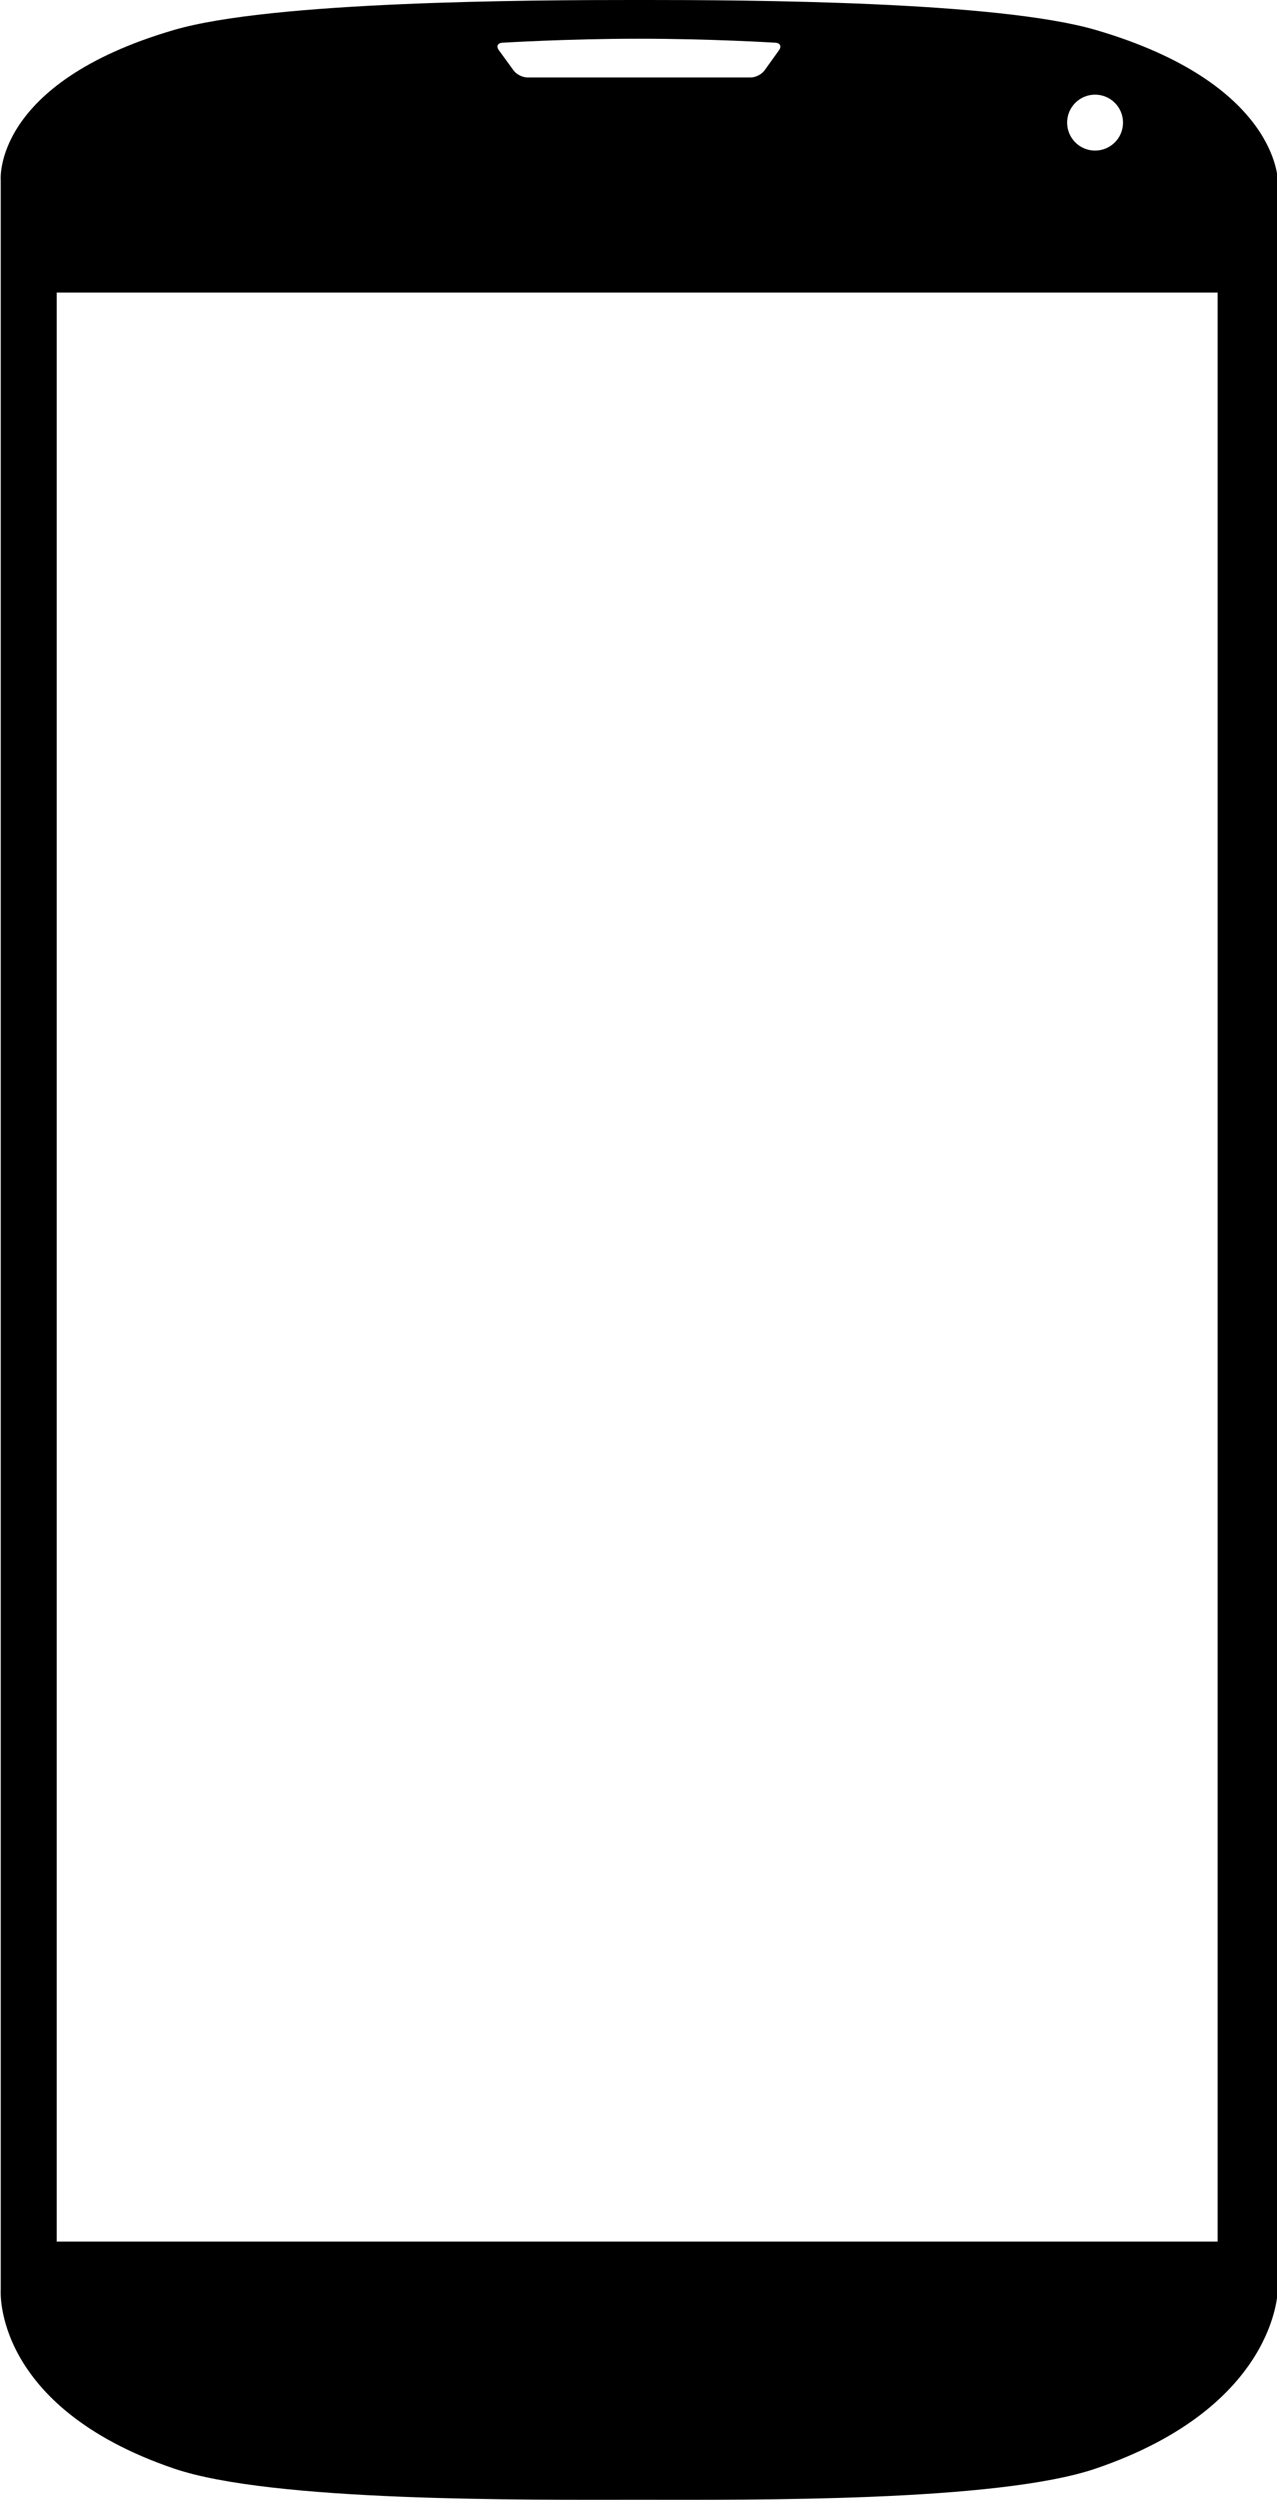 <?xml version="1.0" encoding="UTF-8" standalone="no"?>
<svg width="297px" height="581px" viewBox="0 0 297 581" version="1.1" xmlns="http://www.w3.org/2000/svg" xmlns:xlink="http://www.w3.org/1999/xlink" xmlns:sketch="http://www.bohemiancoding.com/sketch/ns">
    <title>Slice 1</title>
    <description>Created with Sketch (http://www.bohemiancoding.com/sketch)</description>
    <defs></defs>
    <g id="Page 1" stroke="none" stroke-width="1" fill="none" fill-rule="evenodd">
        <path d="M254.906,6.981 C297.184,19.374 297.171,41.905 297.171,41.911 L297.171,532.27 C297.171,532.27 297.078,559.32 254.906,573.724 C232.018,581.543 174.792,580.996 148.671,580.996 C122.549,580.996 63.291,581.543 40.403,573.724 C-1.769,559.32 0.171,532.27 0.171,532.27 L0.171,41.911 C0.171,41.911 -1.881,19.375 40.403,6.981 C63.238,0.287 122.633,-0.004 148.671,-0.004 C174.708,-0.004 232.071,0.287 254.906,6.981 Z M254.687,35 C258.277,35 261.187,32.09 261.187,28.5 C261.187,24.91 258.277,22 254.687,22 C251.097,22 248.187,24.91 248.187,28.5 C248.187,32.09 251.097,35 254.687,35 Z M148.711,9 C131.921,9 116.828,9.933 116.828,9.933 C115.731,9.996 115.366,10.766 116.014,11.656 L119.462,16.39 C120.11,17.279 121.537,18 122.628,18 L174.642,18 C175.742,18 177.162,17.266 177.805,16.371 L181.178,11.675 C181.824,10.775 181.446,9.993 180.35,9.931 C180.35,9.931 165.5,9 148.711,9 Z M13.187,68 L13.187,520.996 L283.187,520.996 L283.187,68 Z M13.187,68" id="Google Nexus 4" fill="#000000"></path>
    </g>
</svg>